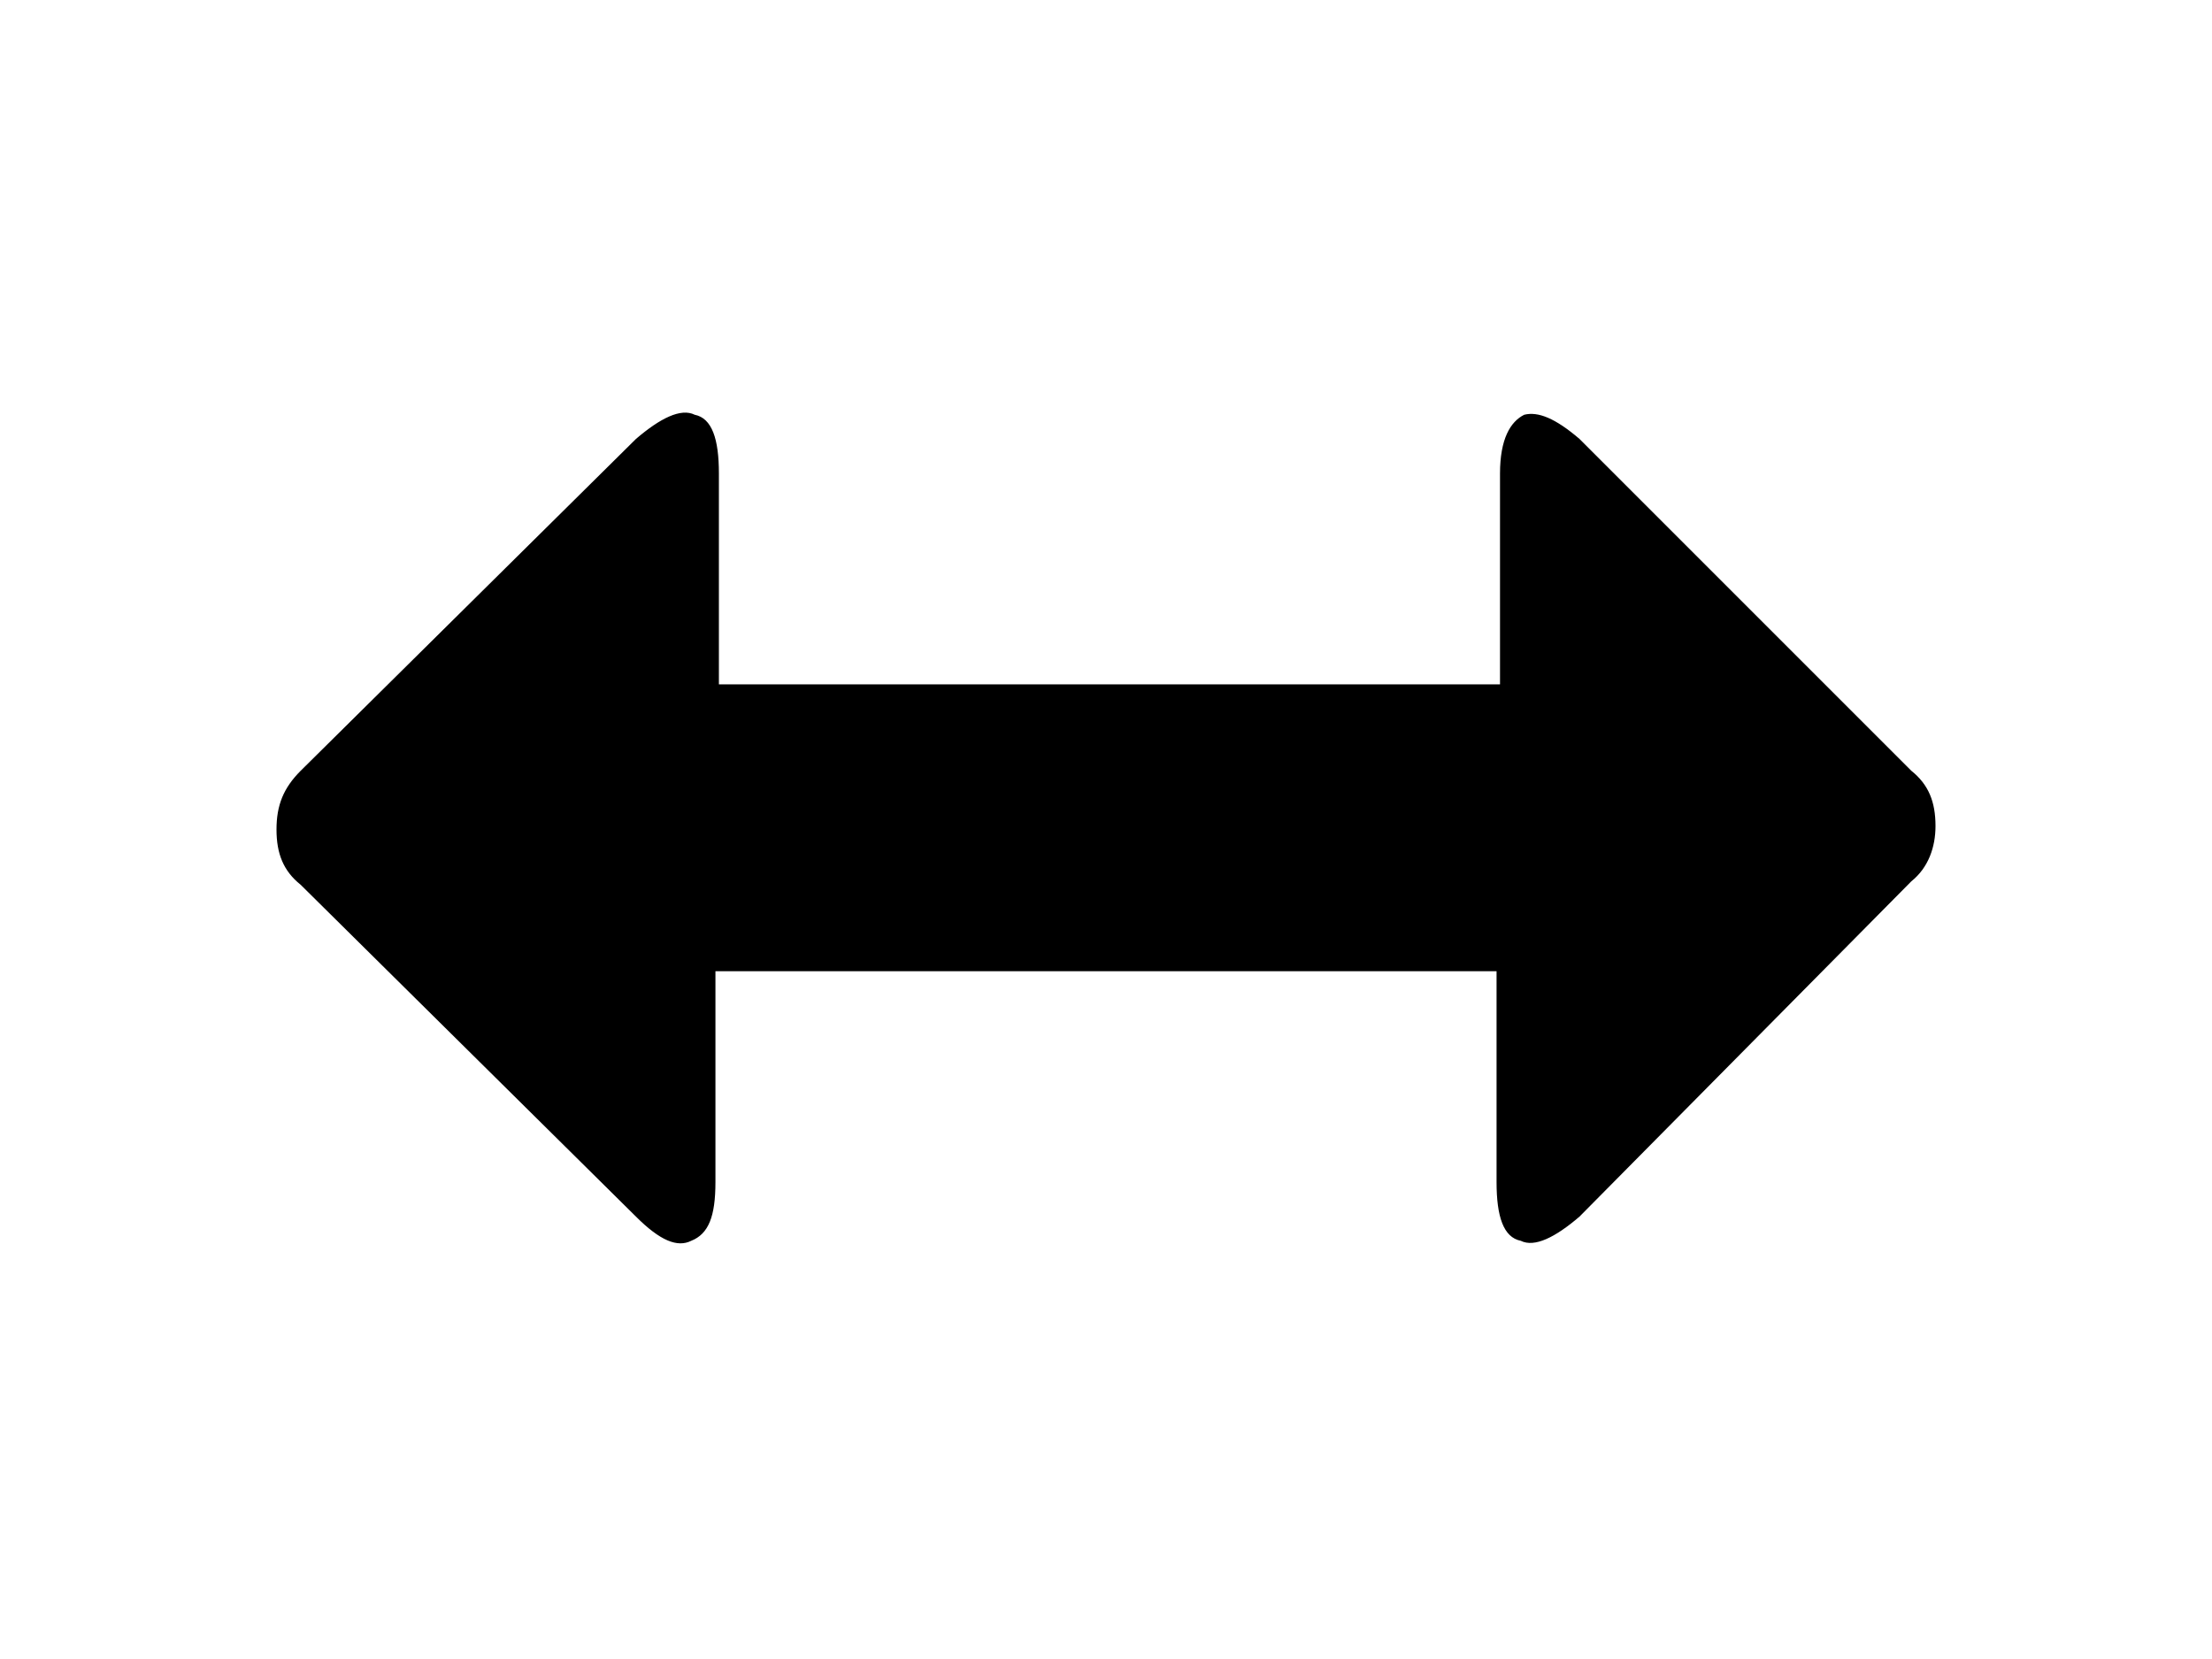 <svg xmlns="http://www.w3.org/2000/svg" viewBox="0 0 64 48">
<path d="M44.1,12c-0.4,0.2-0.7,0.7-0.7,1.7v6.1H20.8v-6.1c0-1-0.2-1.6-0.7-1.7c-0.4-0.2-1,0.1-1.7,0.7l-9.7,9.6
	C8.2,22.8,8,23.3,8,24c0,0.7,0.2,1.2,0.7,1.6l9.7,9.6c0.7,0.7,1.2,0.9,1.6,0.7c0.5-0.2,0.7-0.7,0.7-1.7v-6.1h22.6v6.1
	c0,1,0.2,1.6,0.7,1.7c0.4,0.2,1-0.1,1.7-0.7l9.6-9.7c0.5-0.4,0.7-1,0.7-1.6c0-0.7-0.2-1.2-0.7-1.6l-9.6-9.6
	C45,12.1,44.5,11.9,44.1,12z"/>
</svg>
